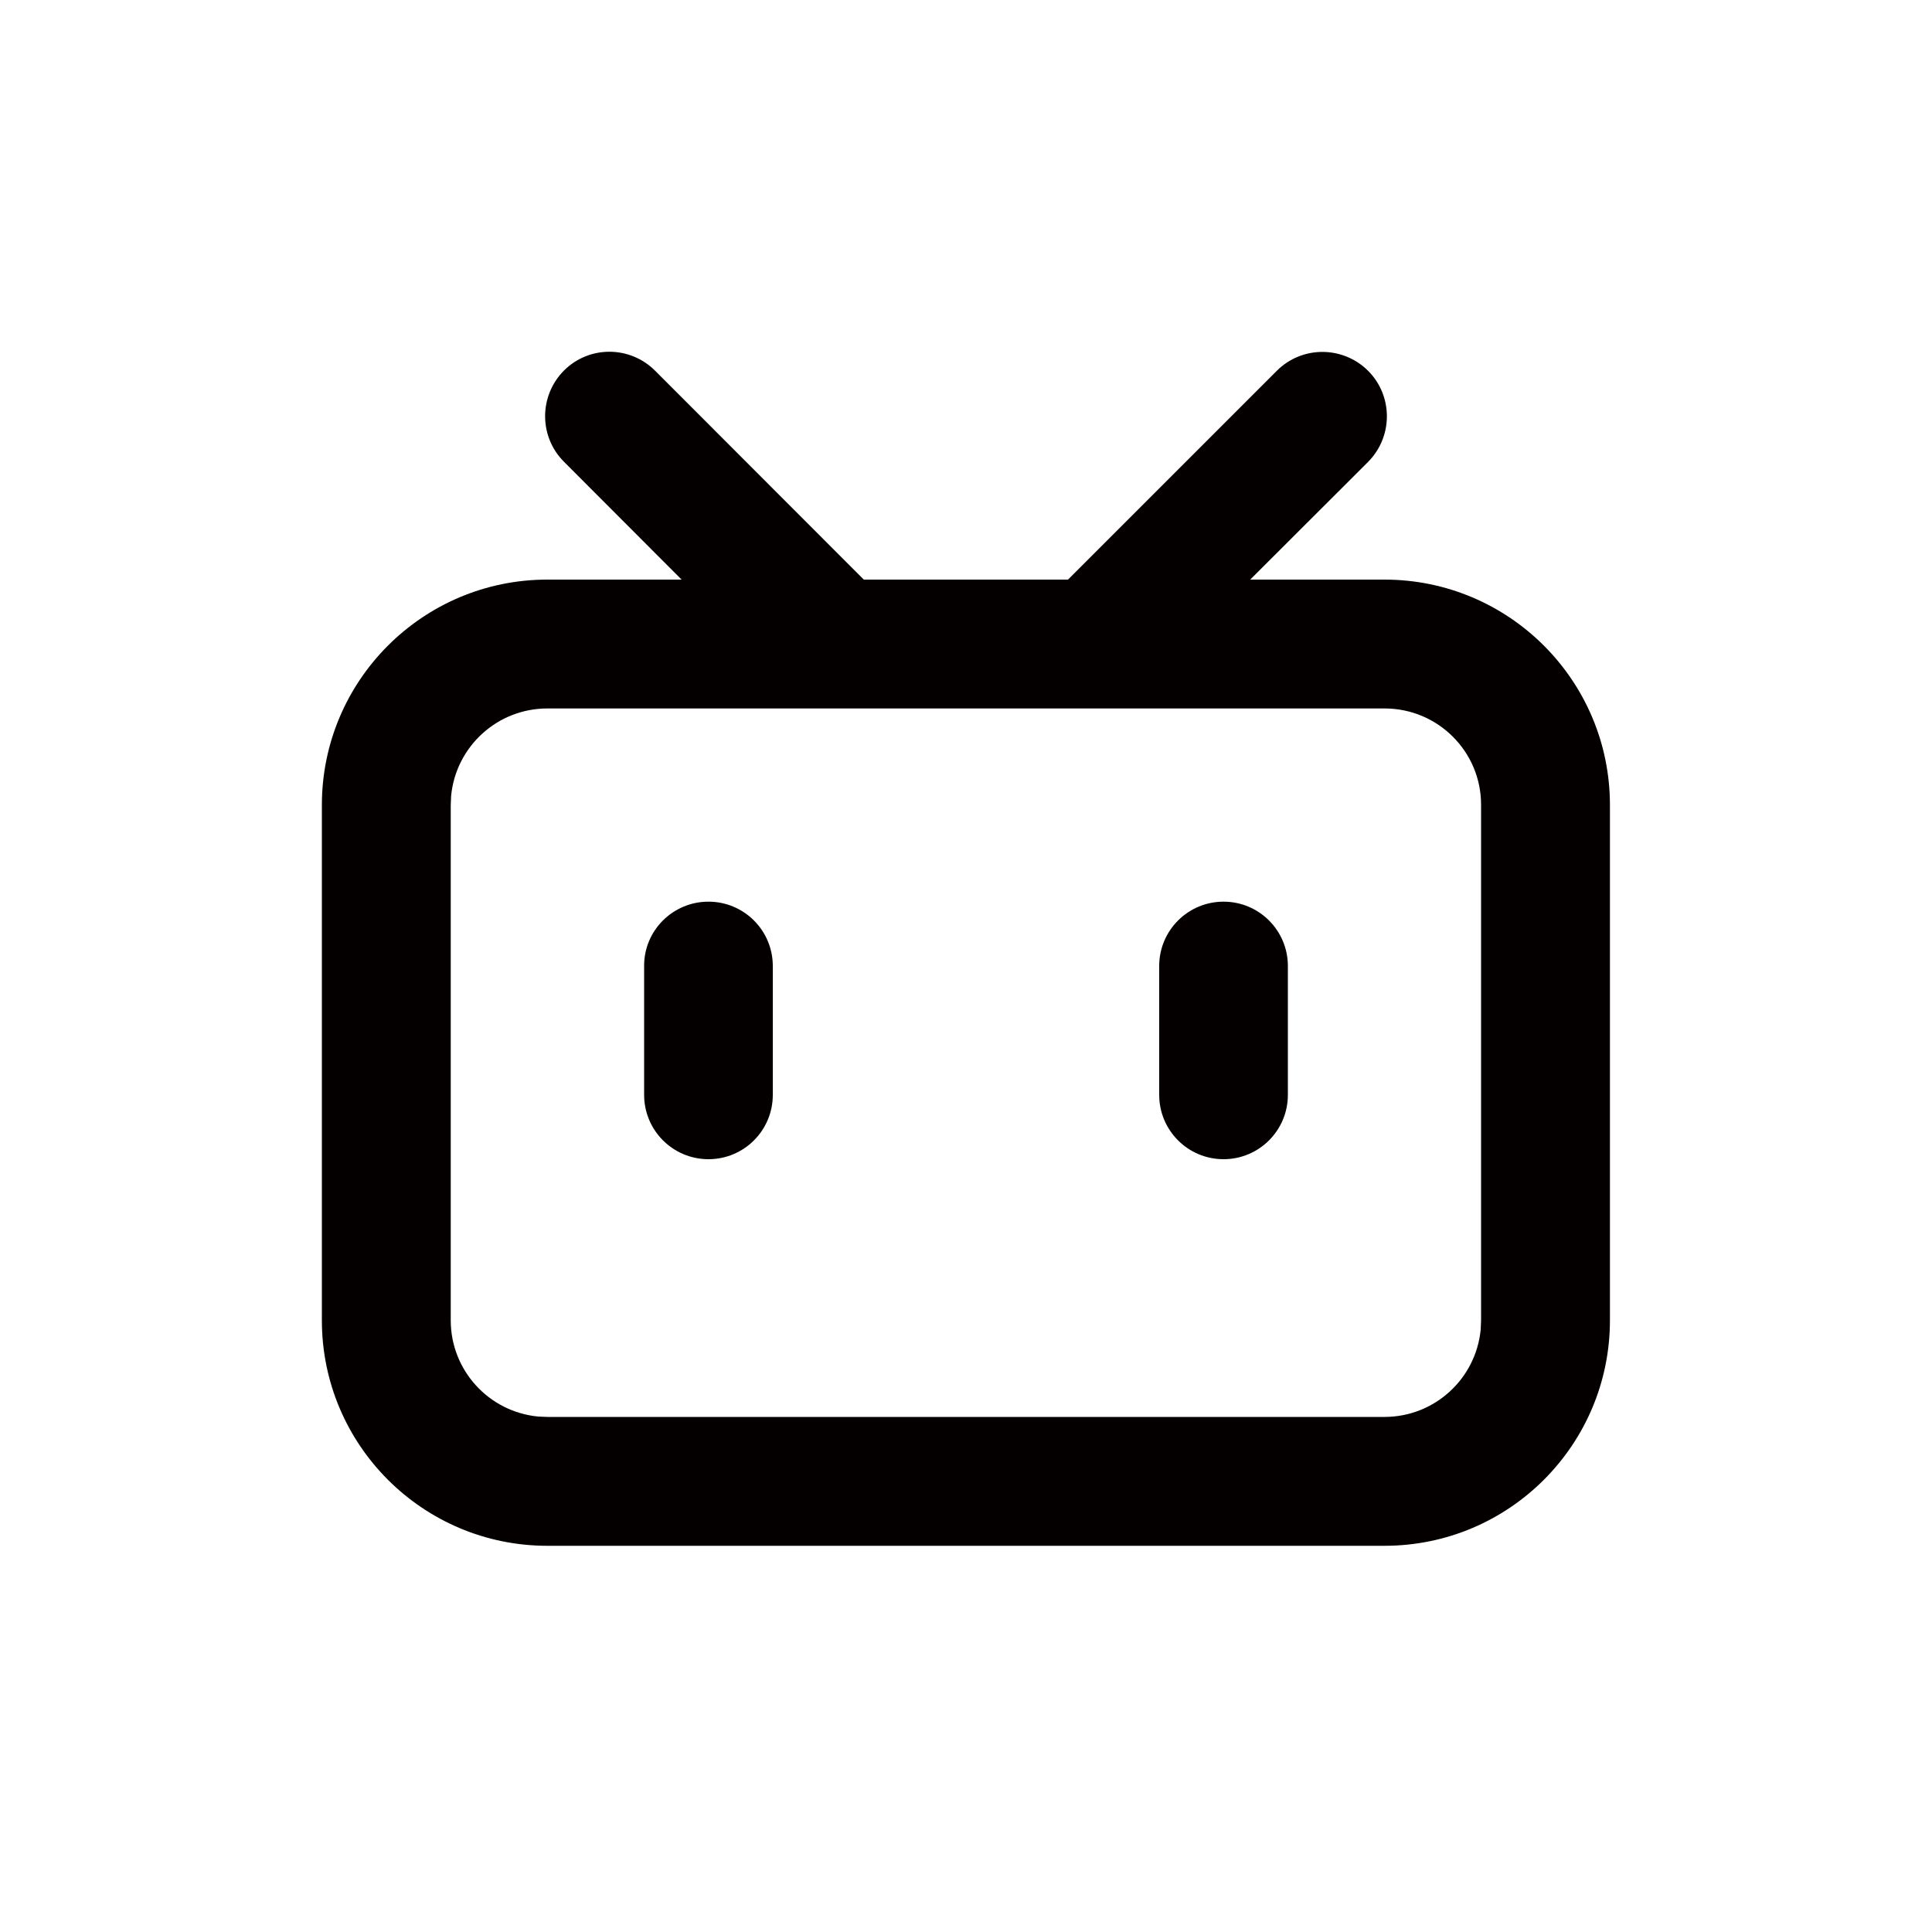 <?xml version="1.0" standalone="no"?><!DOCTYPE svg PUBLIC "-//W3C//DTD SVG 1.1//EN" "http://www.w3.org/Graphics/SVG/1.1/DTD/svg11.dtd"><svg t="1678096891014" class="icon" viewBox="0 0 1024 1024" version="1.1" xmlns="http://www.w3.org/2000/svg" p-id="2771" xmlns:xlink="http://www.w3.org/1999/xlink" width="200" height="200"><path d="M347.238 196.506l110.592 110.694h108.237l110.694-110.694c13.312-13.312 34.918-13.312 48.333 0 13.312 13.312 13.312 34.918 0 48.333l-62.464 62.362h71.168c65.946 0 119.501 53.453 119.501 119.501v273.101c0 65.946-53.453 119.501-119.501 119.501H290.099c-65.946 0-119.501-53.453-119.501-119.501V426.701c0-65.946 53.453-119.501 119.501-119.501h71.168l-62.362-62.464c-13.312-13.312-13.312-34.918 0-48.333 13.312-13.312 34.918-13.312 48.333 0.102z m386.662 178.995H290.099c-26.419 0-48.435 20.07-50.995 46.285l-0.205 4.915v273.101c0 26.419 20.07 48.435 46.285 50.995l4.915 0.205h443.699c26.419 0 48.435-20.07 50.995-46.285l0.205-4.915V426.701c0.102-28.262-22.835-51.2-51.098-51.2z m-358.4 102.4c18.842 0 34.099 15.258 34.099 34.099v68.301c0 18.842-15.258 34.099-34.099 34.099s-34.099-15.258-34.099-34.099V512c-0.102-18.842 15.258-34.099 34.099-34.099z m272.998 0c18.842 0 34.099 15.258 34.099 34.099v68.301c0 18.842-15.258 34.099-34.099 34.099S614.4 599.142 614.4 580.301V512c0-18.842 15.258-34.099 34.099-34.099z" fill="#040000" p-id="2772"></path></svg>
